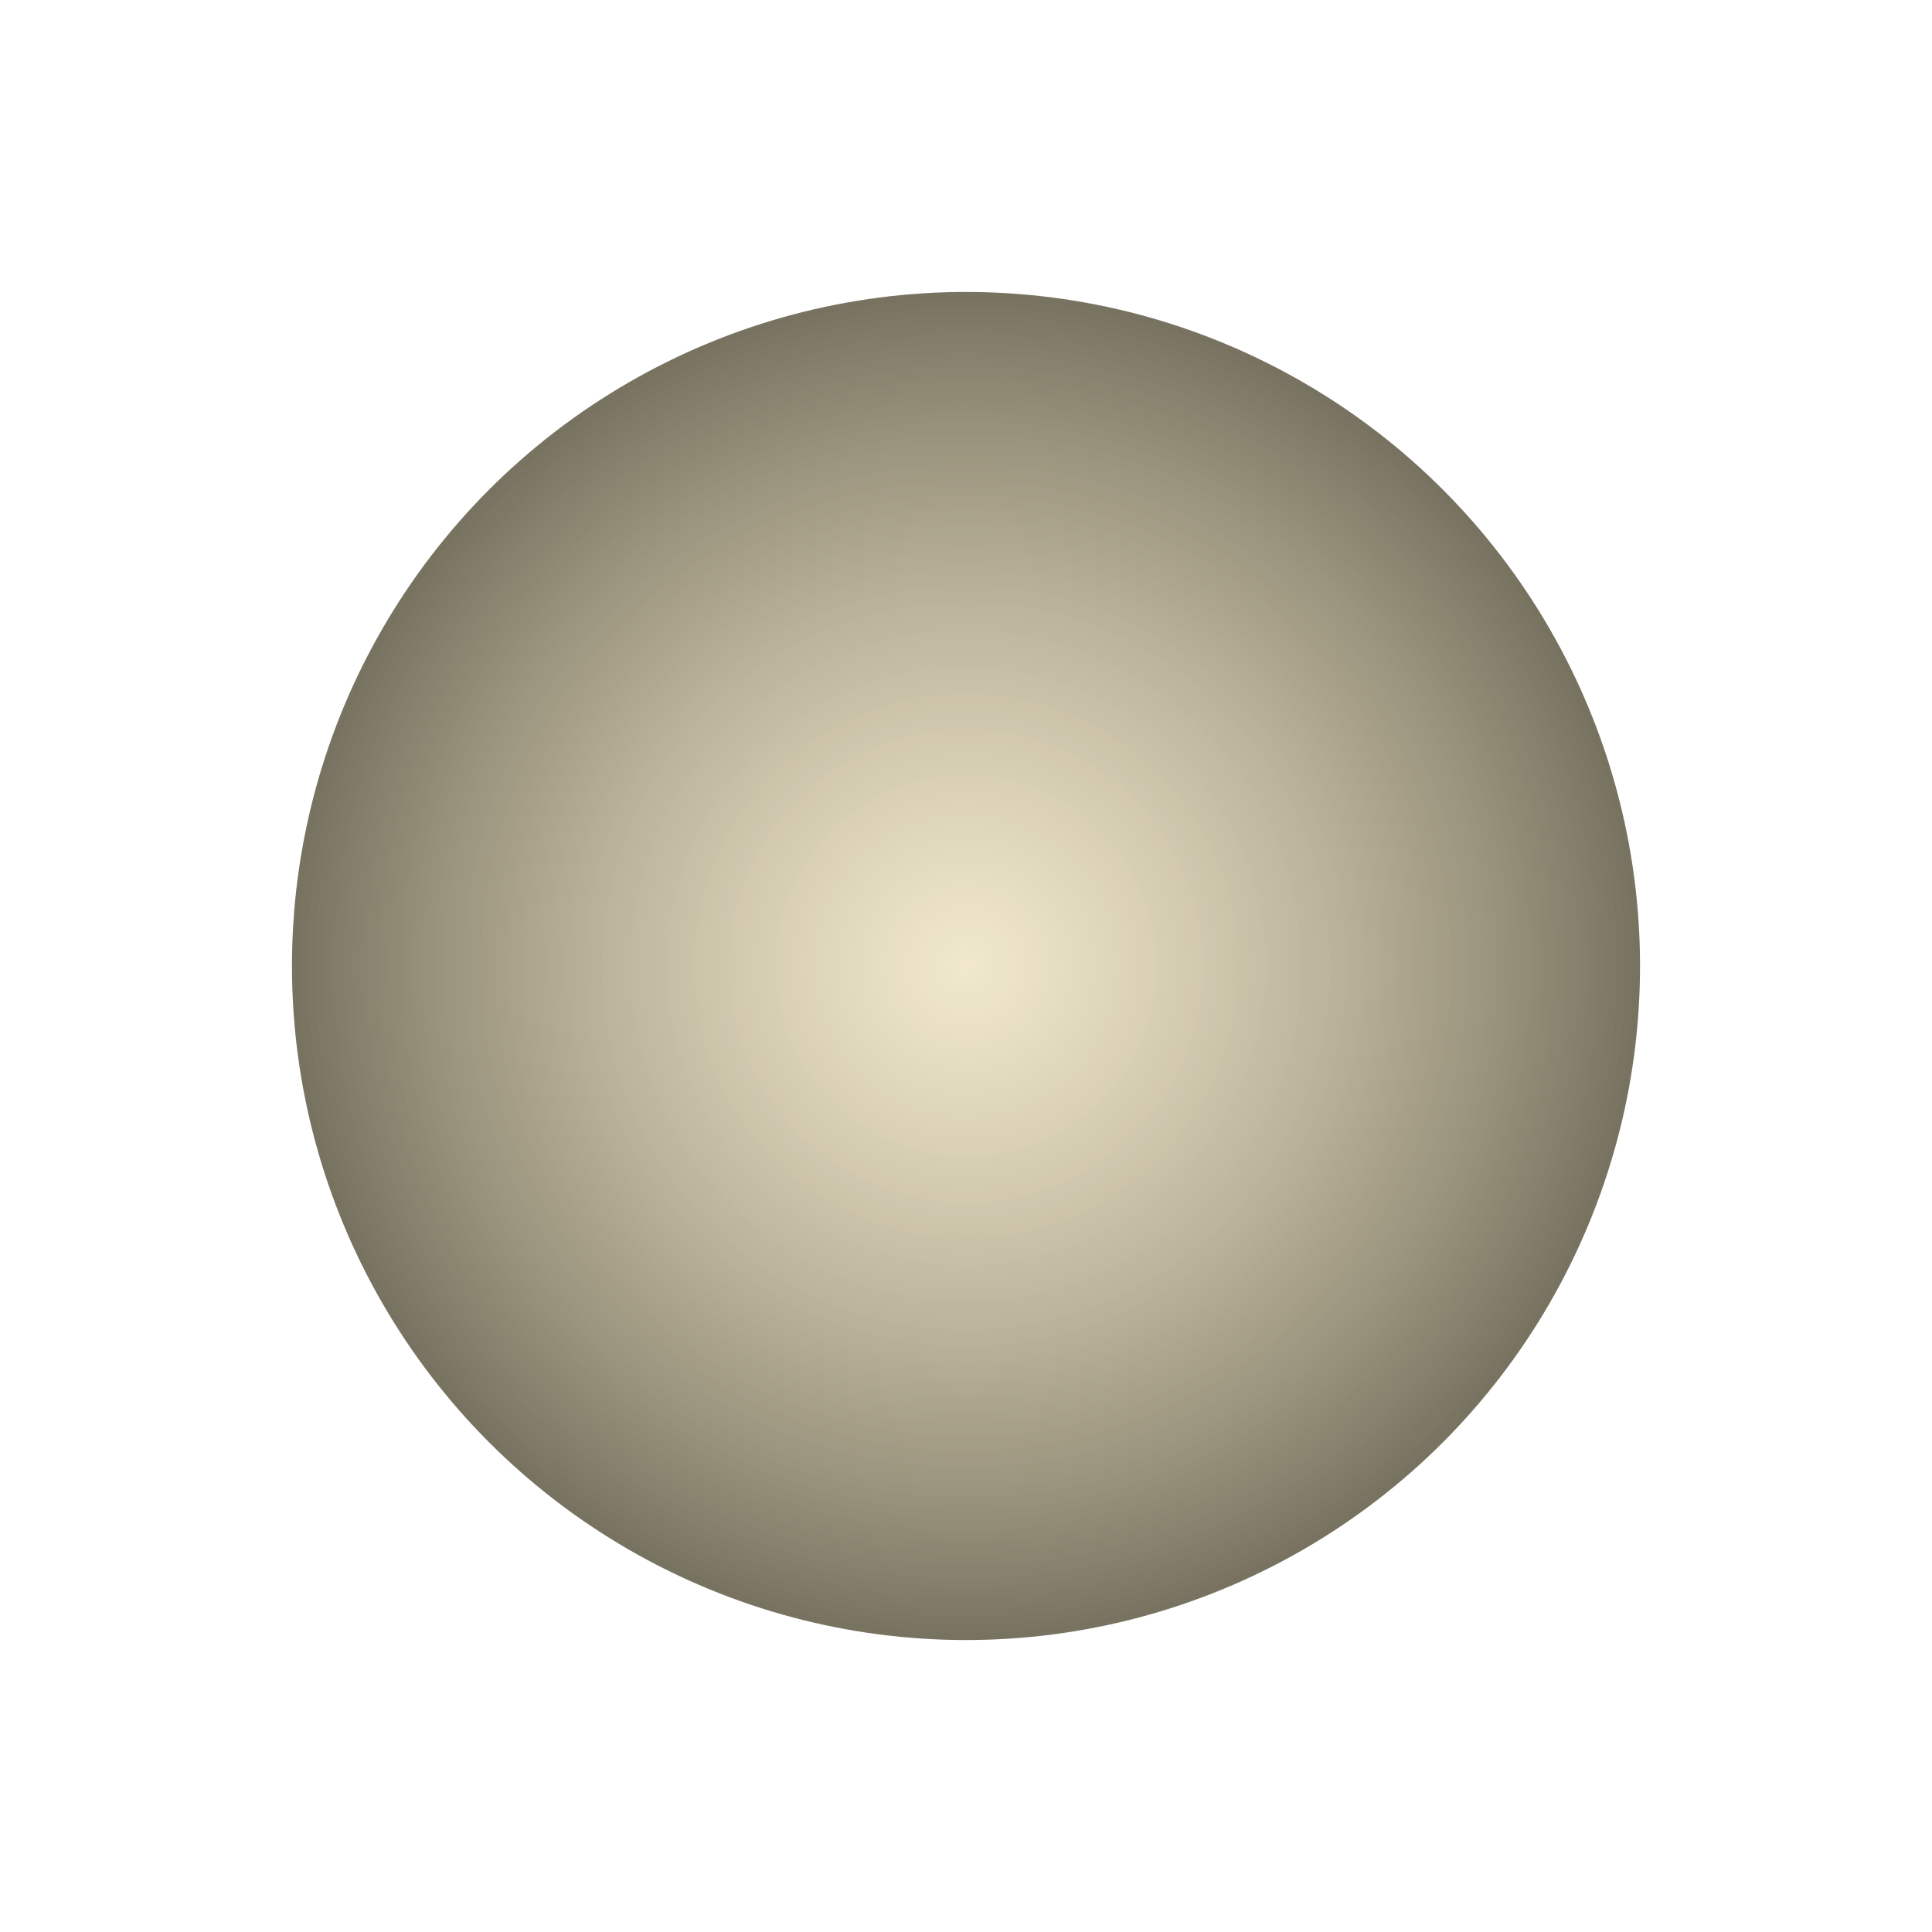 <svg width="536" height="536" viewBox="0 0 536 536" fill="none" xmlns="http://www.w3.org/2000/svg">
<g style="mix-blend-mode:color-dodge" filter="url(#filter0_f_736_1233)">
<circle cx="268" cy="268" r="187" fill="url(#paint0_radial_736_1233)"/>
</g>
<defs>
<filter id="filter0_f_736_1233" x="0" y="0" width="536" height="536" filterUnits="userSpaceOnUse" color-interpolation-filters="sRGB">
<feFlood flood-opacity="0" result="BackgroundImageFix"/>
<feBlend mode="normal" in="SourceGraphic" in2="BackgroundImageFix" result="shape"/>
<feGaussianBlur stdDeviation="40.5" result="effect1_foregroundBlur_736_1233"/>
</filter>
<radialGradient id="paint0_radial_736_1233" cx="0" cy="0" r="1" gradientUnits="userSpaceOnUse" gradientTransform="translate(268 268) rotate(90) scale(300.964)">
<stop stop-color="white" stop-opacity="0.21"/>
<stop offset="0" stop-color="#DECB8F" stop-opacity="0.44"/>
<stop offset="1"/>
</radialGradient>
</defs>
</svg>
